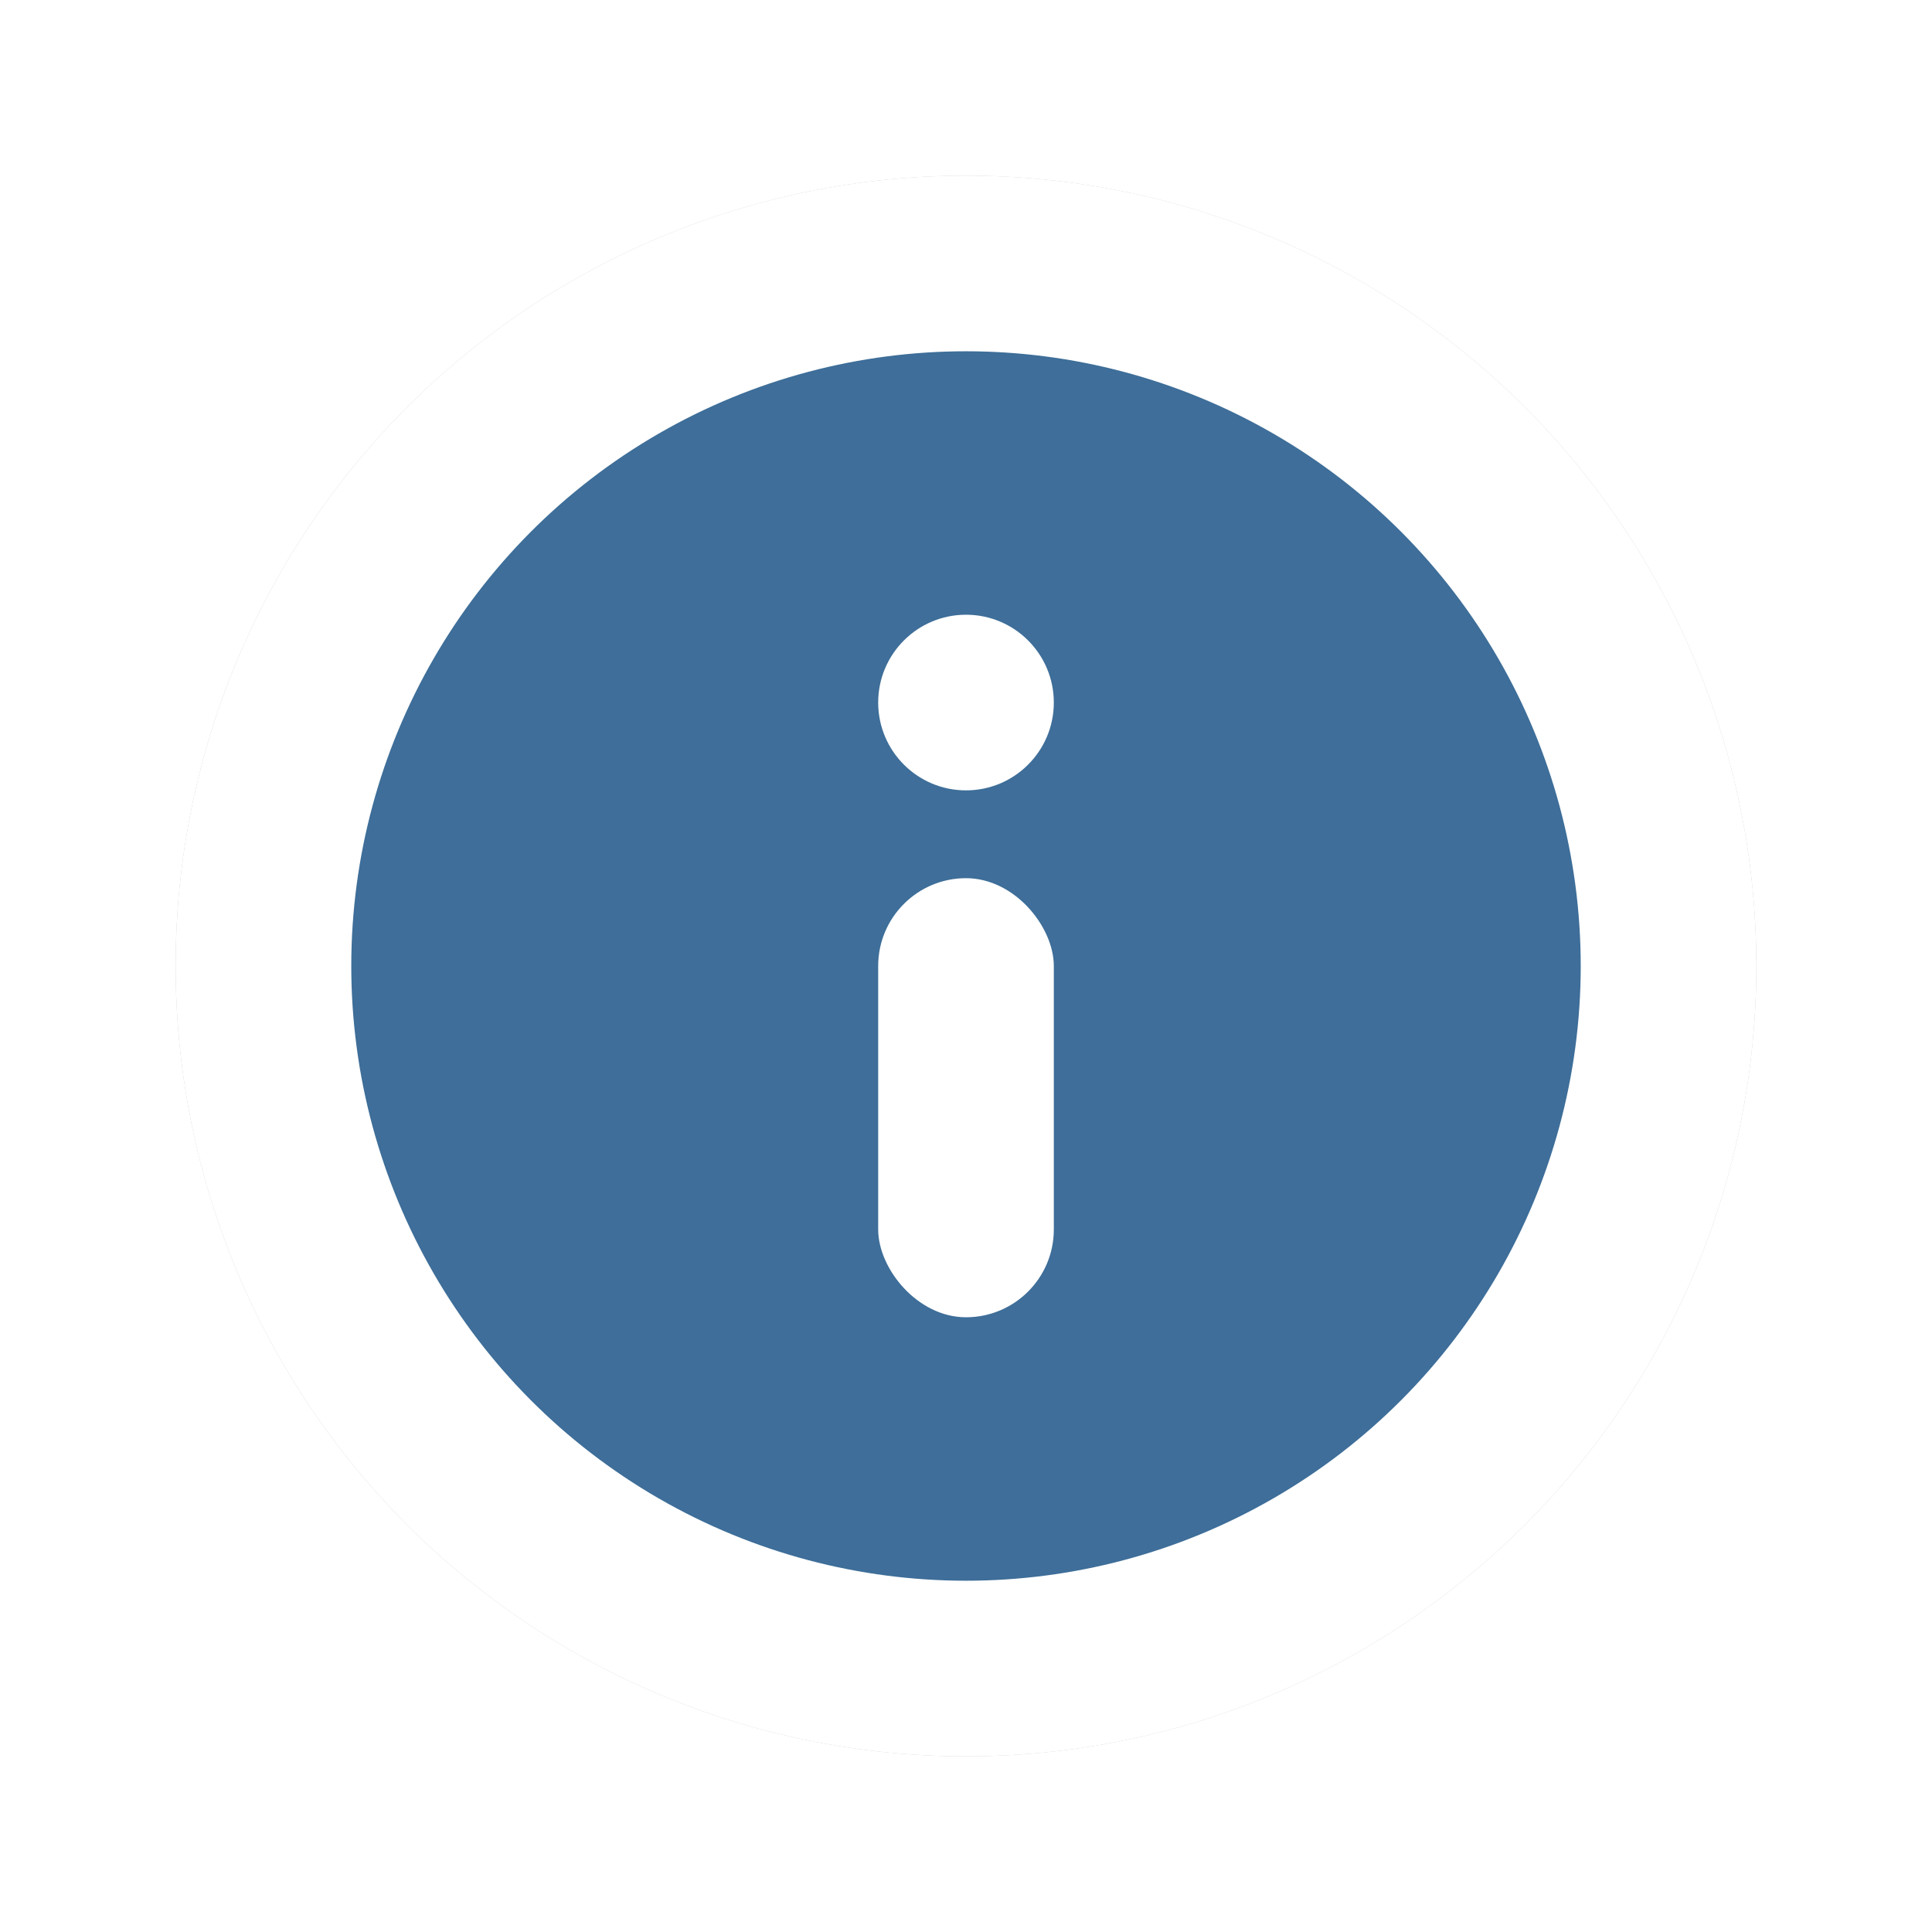 <svg width="22" height="22" xmlns="http://www.w3.org/2000/svg"><defs><filter x="-16.7%" y="-16.7%" width="133.3%" height="133.3%" filterUnits="objectBoundingBox" id="a"><feGaussianBlur stdDeviation="1" in="SourceGraphic"/></filter></defs><g fill="none" fill-rule="evenodd"><circle fill-opacity=".25" fill="#000" filter="url(#a)" cx="11" cy="11" r="9"/><circle fill="#FFF" cx="11" cy="11" r="9"/><circle fill="#3E6E99" cx="11" cy="11" r="7"/><g transform="translate(10 7)" fill="#FFF"><rect y="3" width="2" height="5" rx="1"/><circle cx="1" cy="1" r="1"/></g></g></svg>